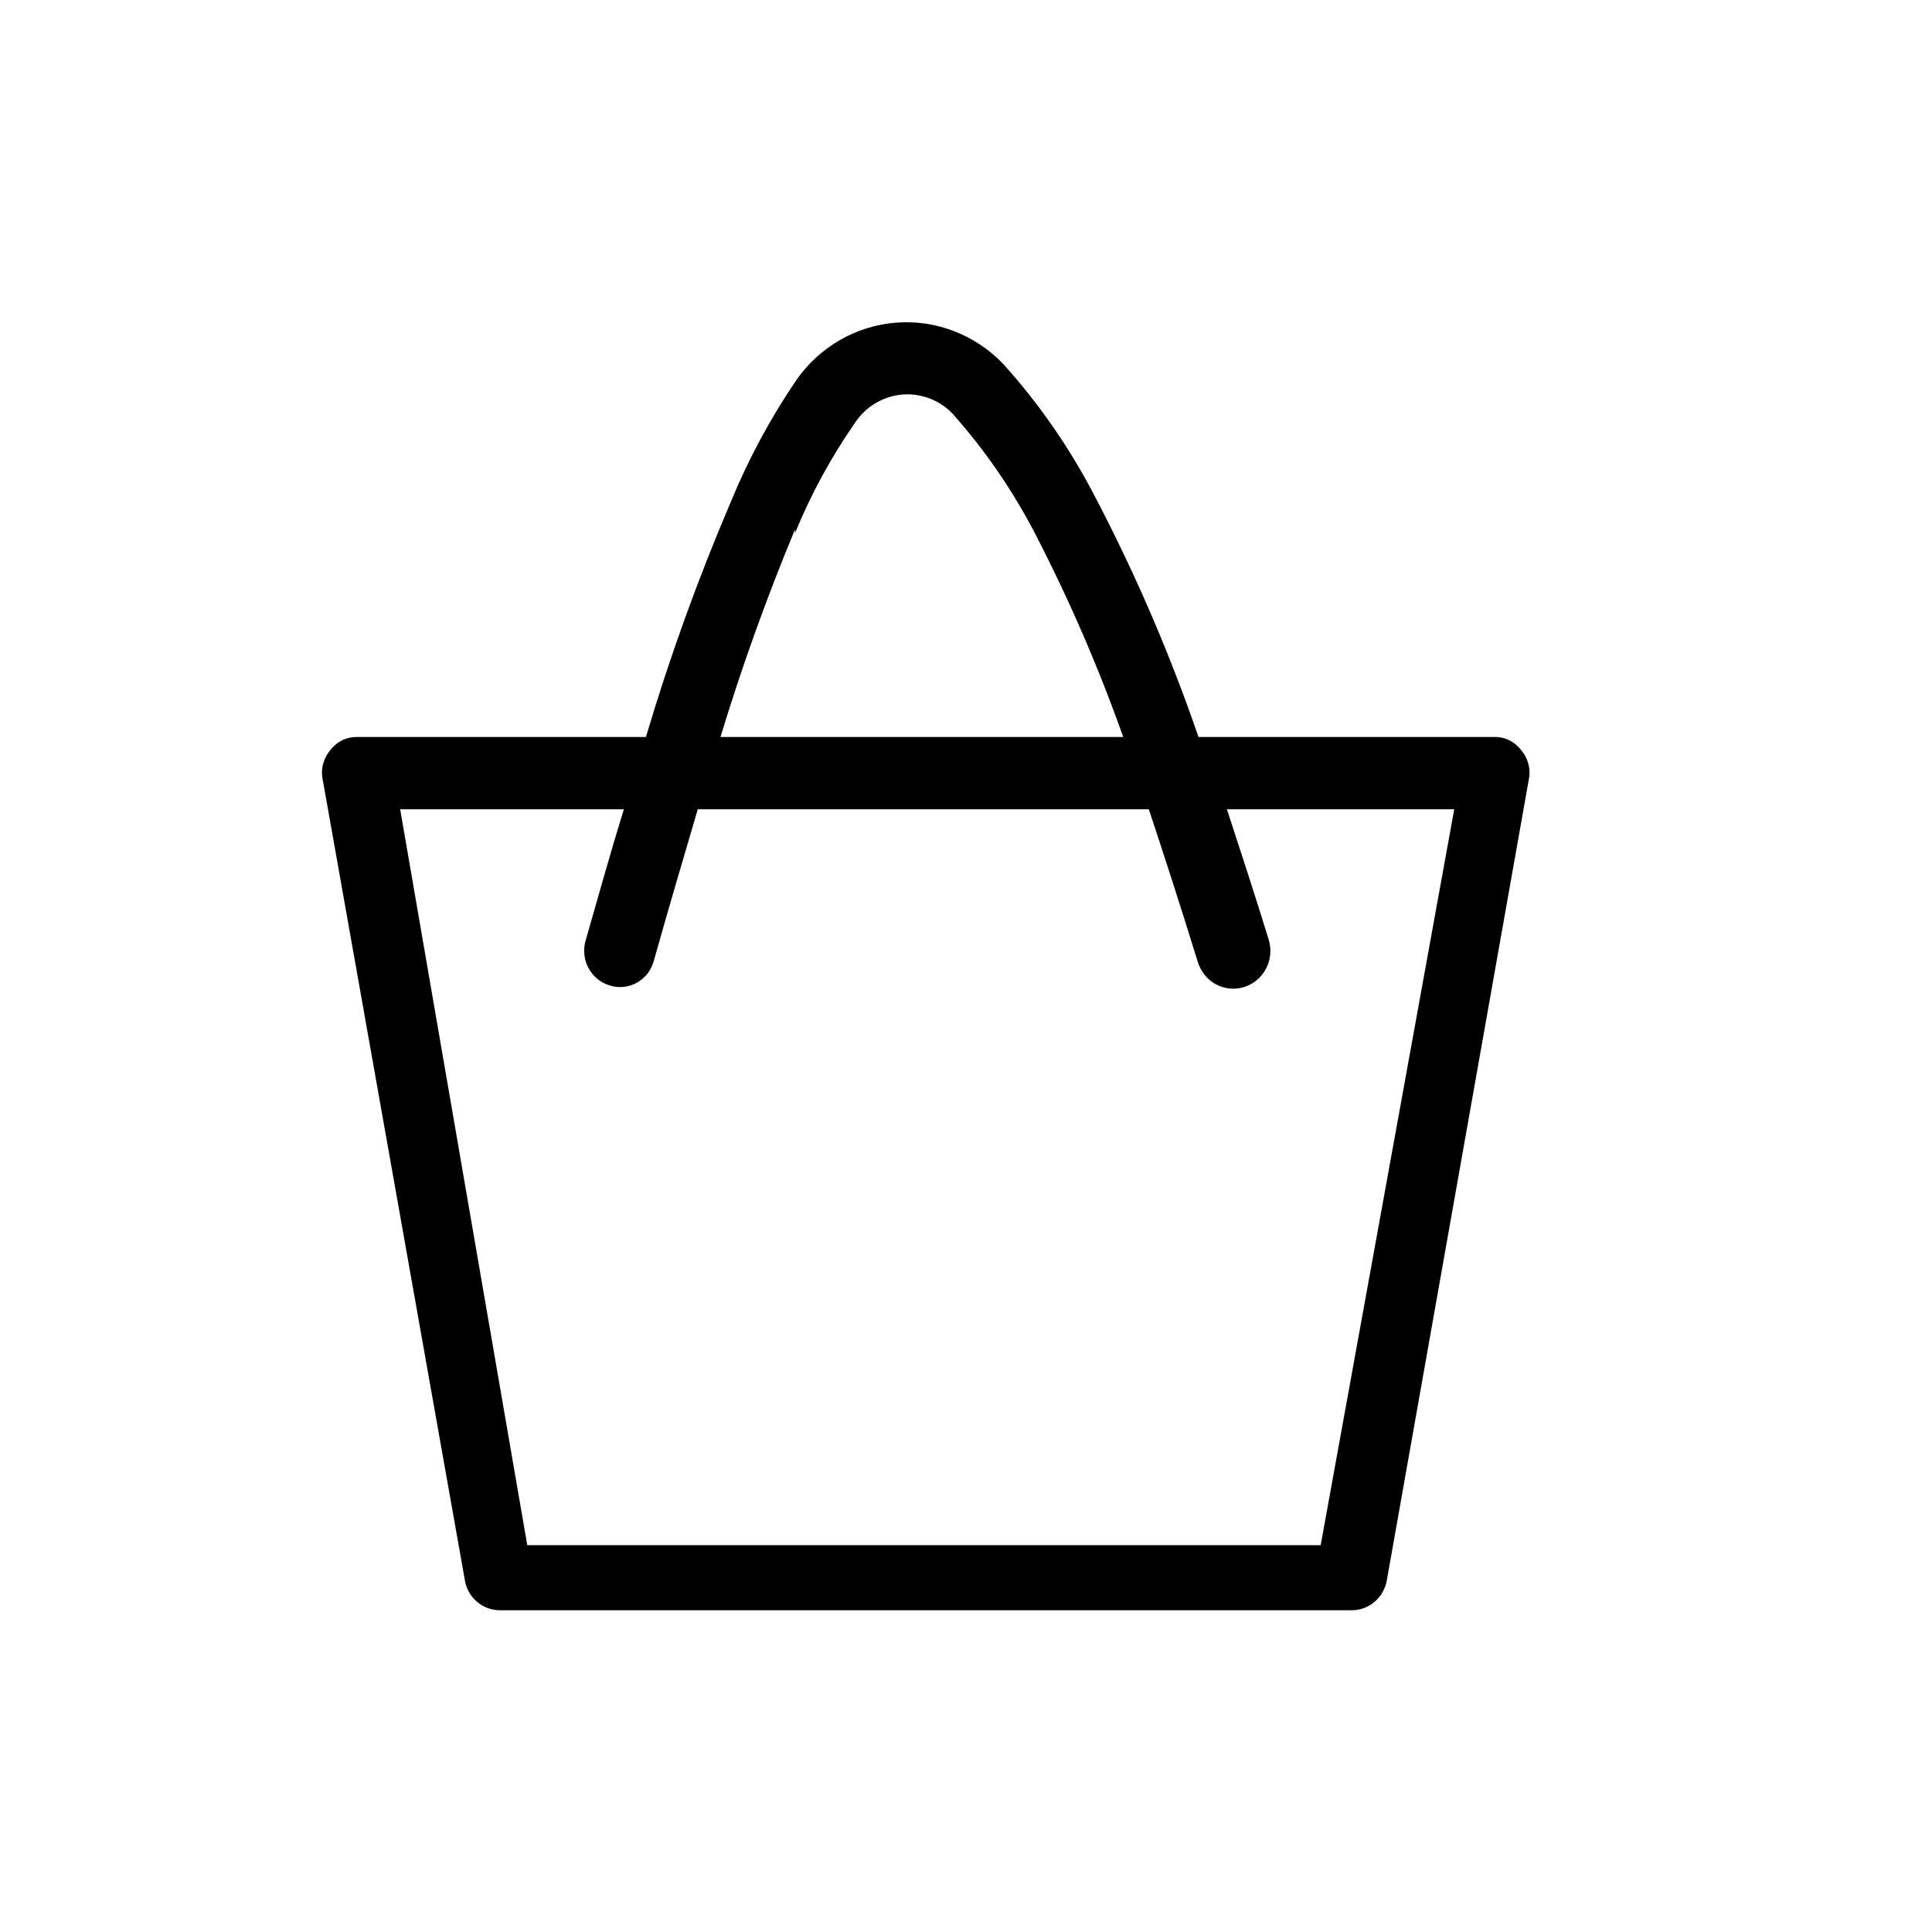 <svg xmlns:xlink="http://www.w3.org/1999/xlink" width="24" height="24" viewBox="0 0 24 24" fill="none" xmlns="http://www.w3.org/2000/svg"><path d="M18.894 9.316C18.855 9.264 18.804 9.223 18.746 9.194C18.687 9.166 18.623 9.153 18.559 9.155H14.888C14.537 8.132 14.109 7.138 13.609 6.182C13.299 5.58 12.914 5.022 12.462 4.521C12.291 4.342 12.083 4.203 11.853 4.114C11.623 4.025 11.377 3.989 11.133 4.008C10.887 4.027 10.65 4.1 10.436 4.223C10.222 4.346 10.037 4.515 9.894 4.719C9.569 5.197 9.294 5.708 9.074 6.245C8.669 7.194 8.318 8.165 8.024 9.155H4.441C4.377 9.153 4.313 9.166 4.254 9.194C4.196 9.223 4.145 9.264 4.106 9.316C4.062 9.366 4.031 9.425 4.014 9.489C3.997 9.553 3.995 9.62 4.009 9.685L5.774 19.626C5.79 19.731 5.843 19.826 5.922 19.895C6.001 19.964 6.102 20.002 6.206 20.003H16.794C16.897 20.003 16.997 19.966 17.076 19.898C17.155 19.831 17.208 19.738 17.227 19.635L18.991 9.685C19.005 9.62 19.003 9.553 18.986 9.489C18.969 9.425 18.938 9.366 18.894 9.316ZM9.876 6.622C10.073 6.141 10.322 5.683 10.618 5.257C10.682 5.158 10.768 5.074 10.869 5.013C10.969 4.951 11.082 4.914 11.199 4.902C11.316 4.891 11.434 4.907 11.544 4.948C11.654 4.989 11.754 5.055 11.835 5.141C12.232 5.587 12.573 6.082 12.85 6.613C13.275 7.433 13.644 8.283 13.953 9.155H8.95C9.216 8.28 9.525 7.42 9.876 6.577V6.622ZM16.406 19.195H6.55L4.971 10.053H7.75C7.591 10.565 7.441 11.104 7.274 11.687C7.257 11.745 7.253 11.804 7.26 11.864C7.266 11.922 7.285 11.98 7.314 12.031C7.342 12.083 7.381 12.129 7.427 12.165C7.473 12.202 7.526 12.229 7.582 12.244C7.637 12.261 7.695 12.266 7.752 12.259C7.809 12.252 7.864 12.235 7.914 12.206C7.964 12.178 8.008 12.139 8.044 12.094C8.079 12.048 8.105 11.995 8.121 11.939C8.315 11.247 8.5 10.628 8.668 10.053H14.271C14.465 10.637 14.668 11.265 14.879 11.948C14.915 12.067 14.995 12.167 15.102 12.226C15.21 12.285 15.336 12.298 15.453 12.262C15.57 12.226 15.668 12.145 15.726 12.035C15.784 11.926 15.797 11.797 15.762 11.678C15.585 11.104 15.409 10.565 15.241 10.053H18.065L16.406 19.195Z" fill="currentColor"></path></svg>